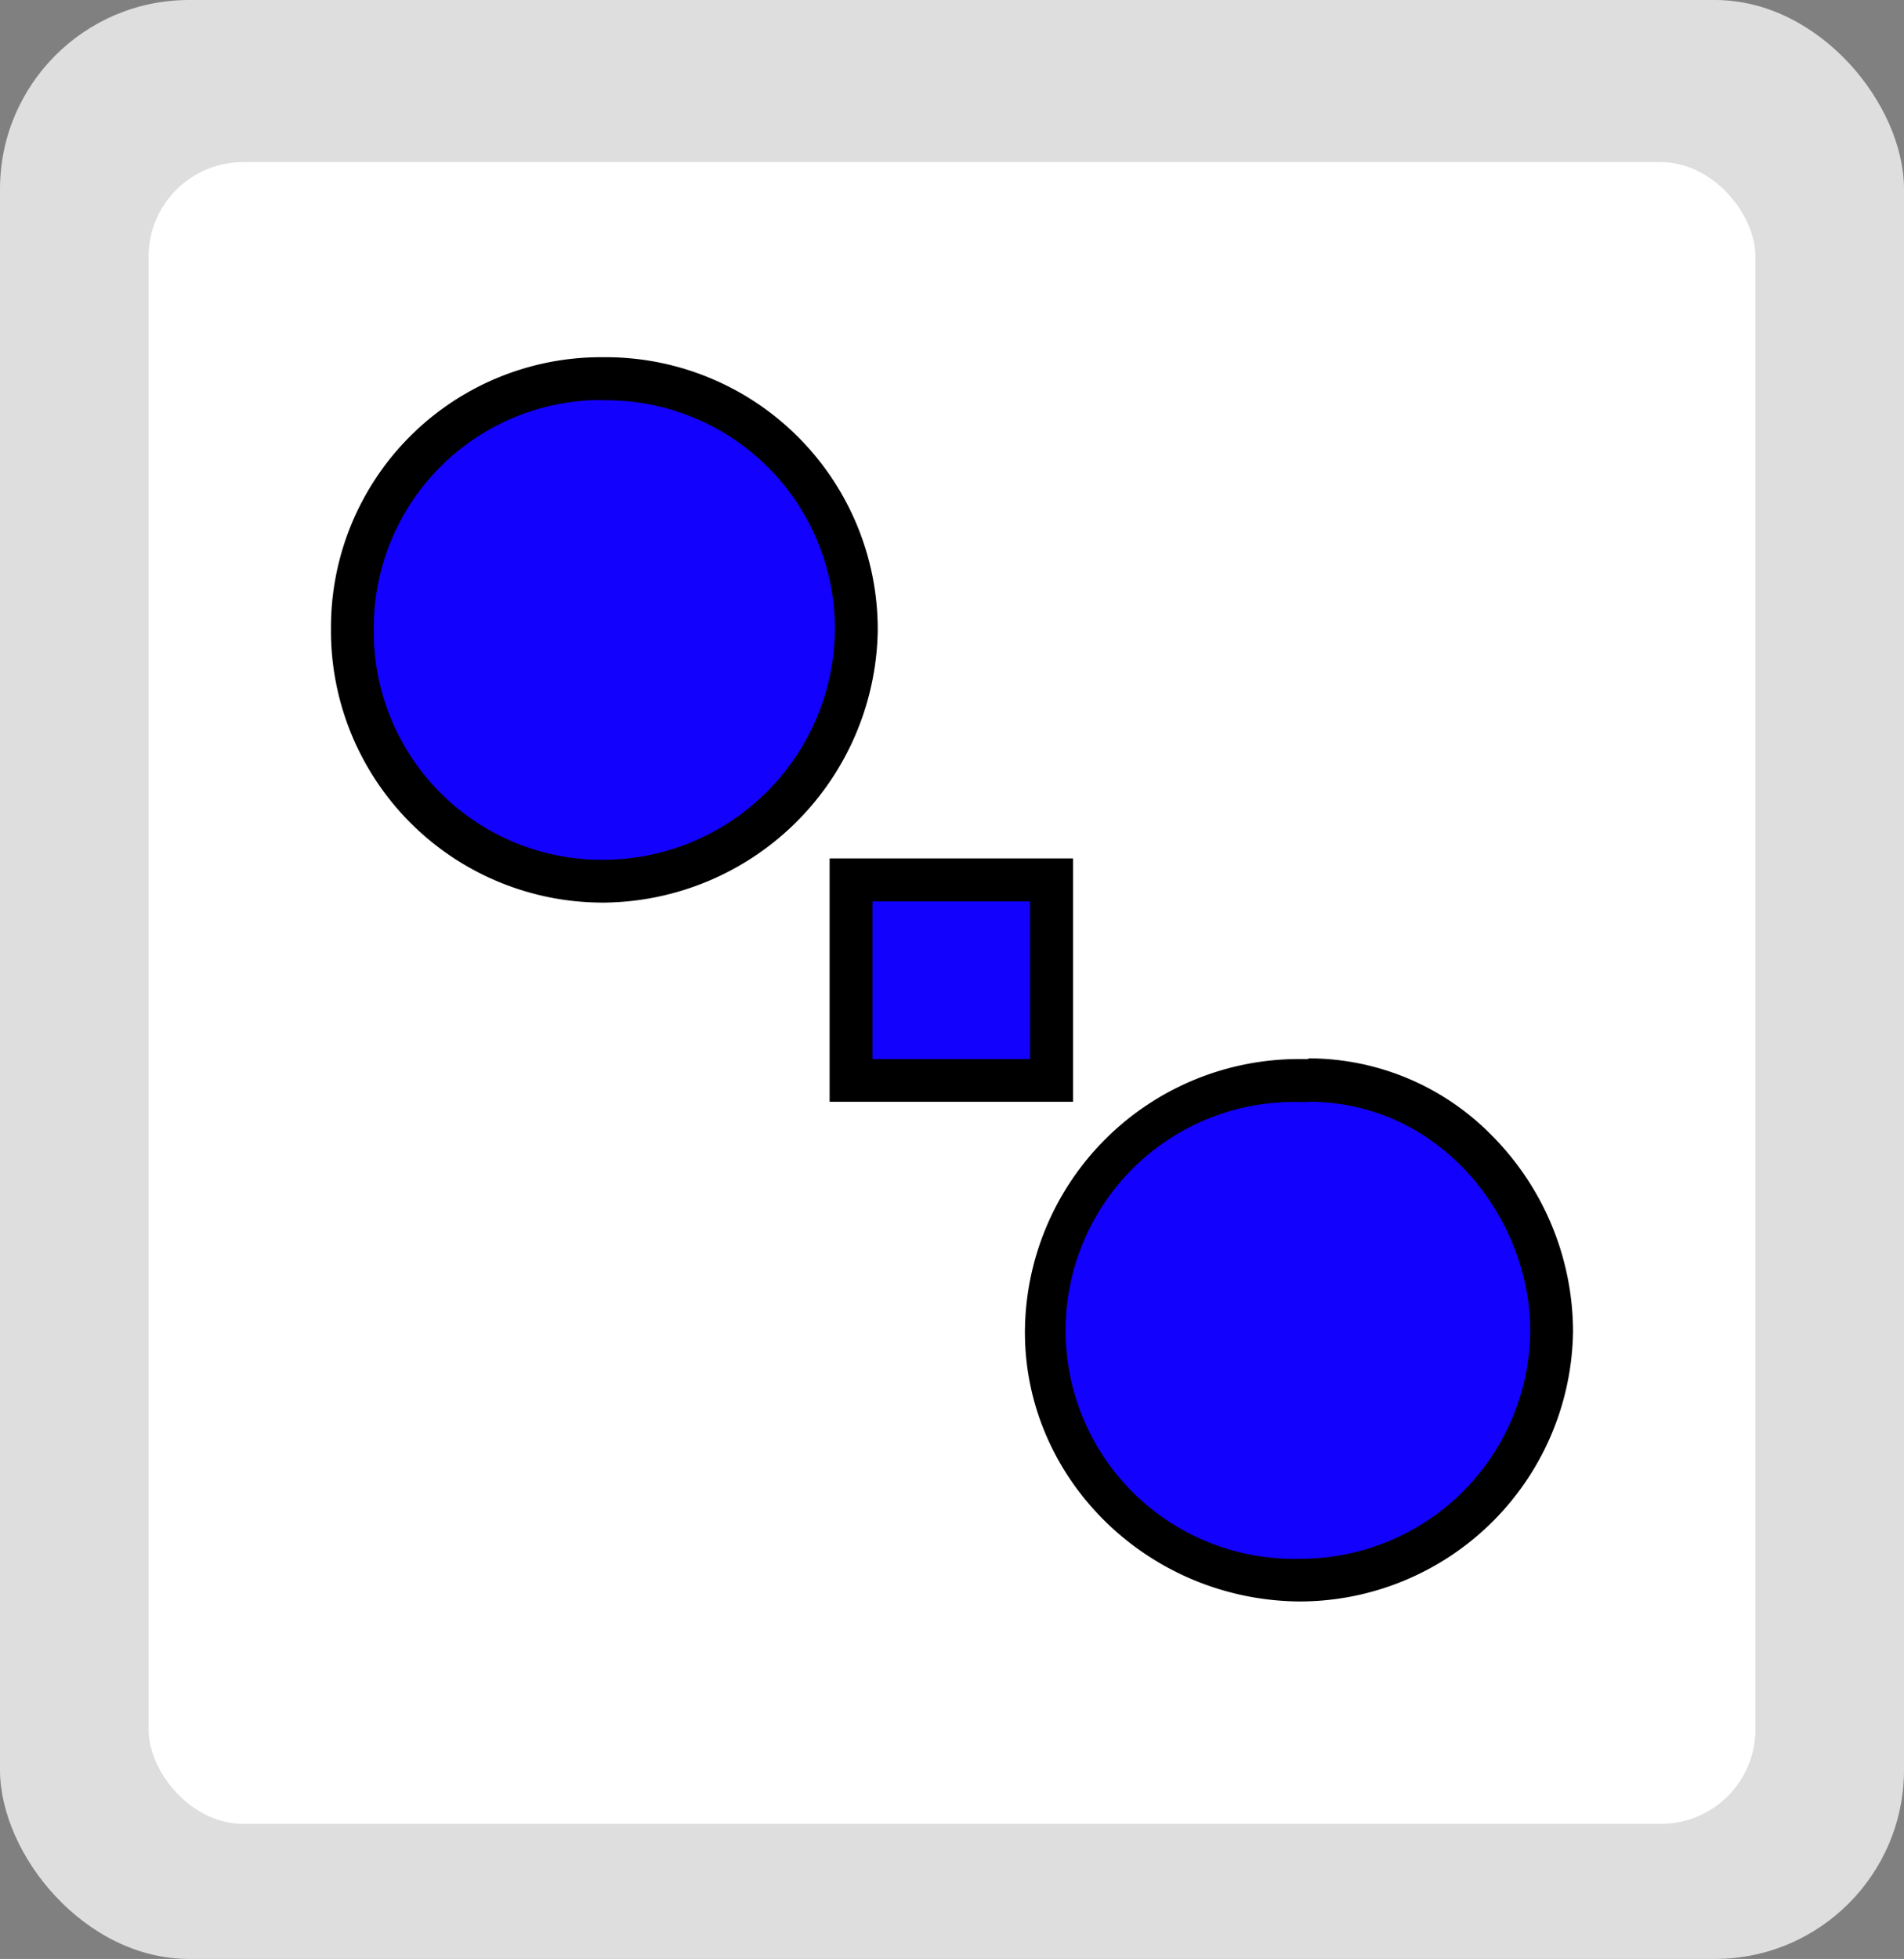 <svg viewBox="0 0 141 145" xmlns="http://www.w3.org/2000/svg"><rect x="0" y="0" width="141" height="145" fill="#808080" stroke="none"/><rect fill="#dedede" height="145" rx="14" width="141"/><rect fill="#fff" height="123" rx="7" width="119" x="11" y="12"/><path d="m44.81 29.63a16.92 16.92 0 0 1 17 16.83 2.26 2.26 0 0 1 0 .26 17.19 17.19 0 0 1 -17.05 16.92 16.89 16.89 0 0 1 -17.08-16.7v-.33a16.86 16.86 0 0 1 16.75-17h.38" fill="#1201fd" stroke="#000" stroke-miterlimit="10" stroke-width="3.17"/><path d="m44.56 65.23a18.55 18.55 0 0 1 -18.47-18.23v-.4a18.47 18.47 0 0 1 18.33-18.6h.49a18.55 18.55 0 0 1 18.51 18.4v.27a18.89 18.89 0 0 1 -18.65 18.56z" fill="#1201fd"/><path d="m44.54 29.63h.37a16.92 16.92 0 0 1 16.92 16.83 1.13 1.13 0 0 1 0 .26 17.19 17.19 0 0 1 -17.07 16.92h-.2a16.88 16.88 0 0 1 -16.88-16.7v-.33a16.86 16.86 0 0 1 16.75-17h.11m0-3.17h-.13a20 20 0 0 0 -19.9 20.15v.36a20.13 20.13 0 0 0 20.05 19.86h.23a20.48 20.48 0 0 0 20.21-20.04v-.33a20.15 20.15 0 0 0 -20.1-20h-.37z"/><path d="m96.21 81.56c10.19-.4 17.13 8.44 17.11 17a17.12 17.12 0 1 1 -17.12-17" fill="#1201fd" stroke="#000" stroke-miterlimit="10" stroke-width="3.17"/><path d="m96.24 117c-10.35-.1-18.75-8.32-18.75-18.35a18.71 18.71 0 0 1 18.67-18.65h.72a17.48 17.48 0 0 1 12.43 5.19 19.08 19.08 0 0 1 5.6 13.39 18.69 18.69 0 0 1 -18.62 18.42z" fill="#1201fd"/><path d="m96.88 81.55c9.82 0 16.46 8.64 16.44 17a17 17 0 0 1 -17 16.83h-.05a16.91 16.91 0 1 1 -.08-33.81h.72m0-3.18h-.73a20.29 20.29 0 0 0 -20.28 20.22c0 10.89 9.11 19.83 20.31 19.93h.08a20.26 20.26 0 0 0 20.2-20 20.64 20.64 0 0 0 -6.06-14.54 19 19 0 0 0 -13.55-5.66z"/><path d="m63.02 65.13h14.85v14.84h-14.85z" fill="#1201fd"/><path d="m76.28 66.72v11.67h-11.67v-11.67zm3.17-3.17h-18v18h18z"/><path d="m63.02 65.13h14.85v14.84h-14.85z" fill="#1201fd"/><path d="m76.28 66.72v11.67h-11.67v-11.67zm3.17-3.17h-18v18h18z"/></svg>
